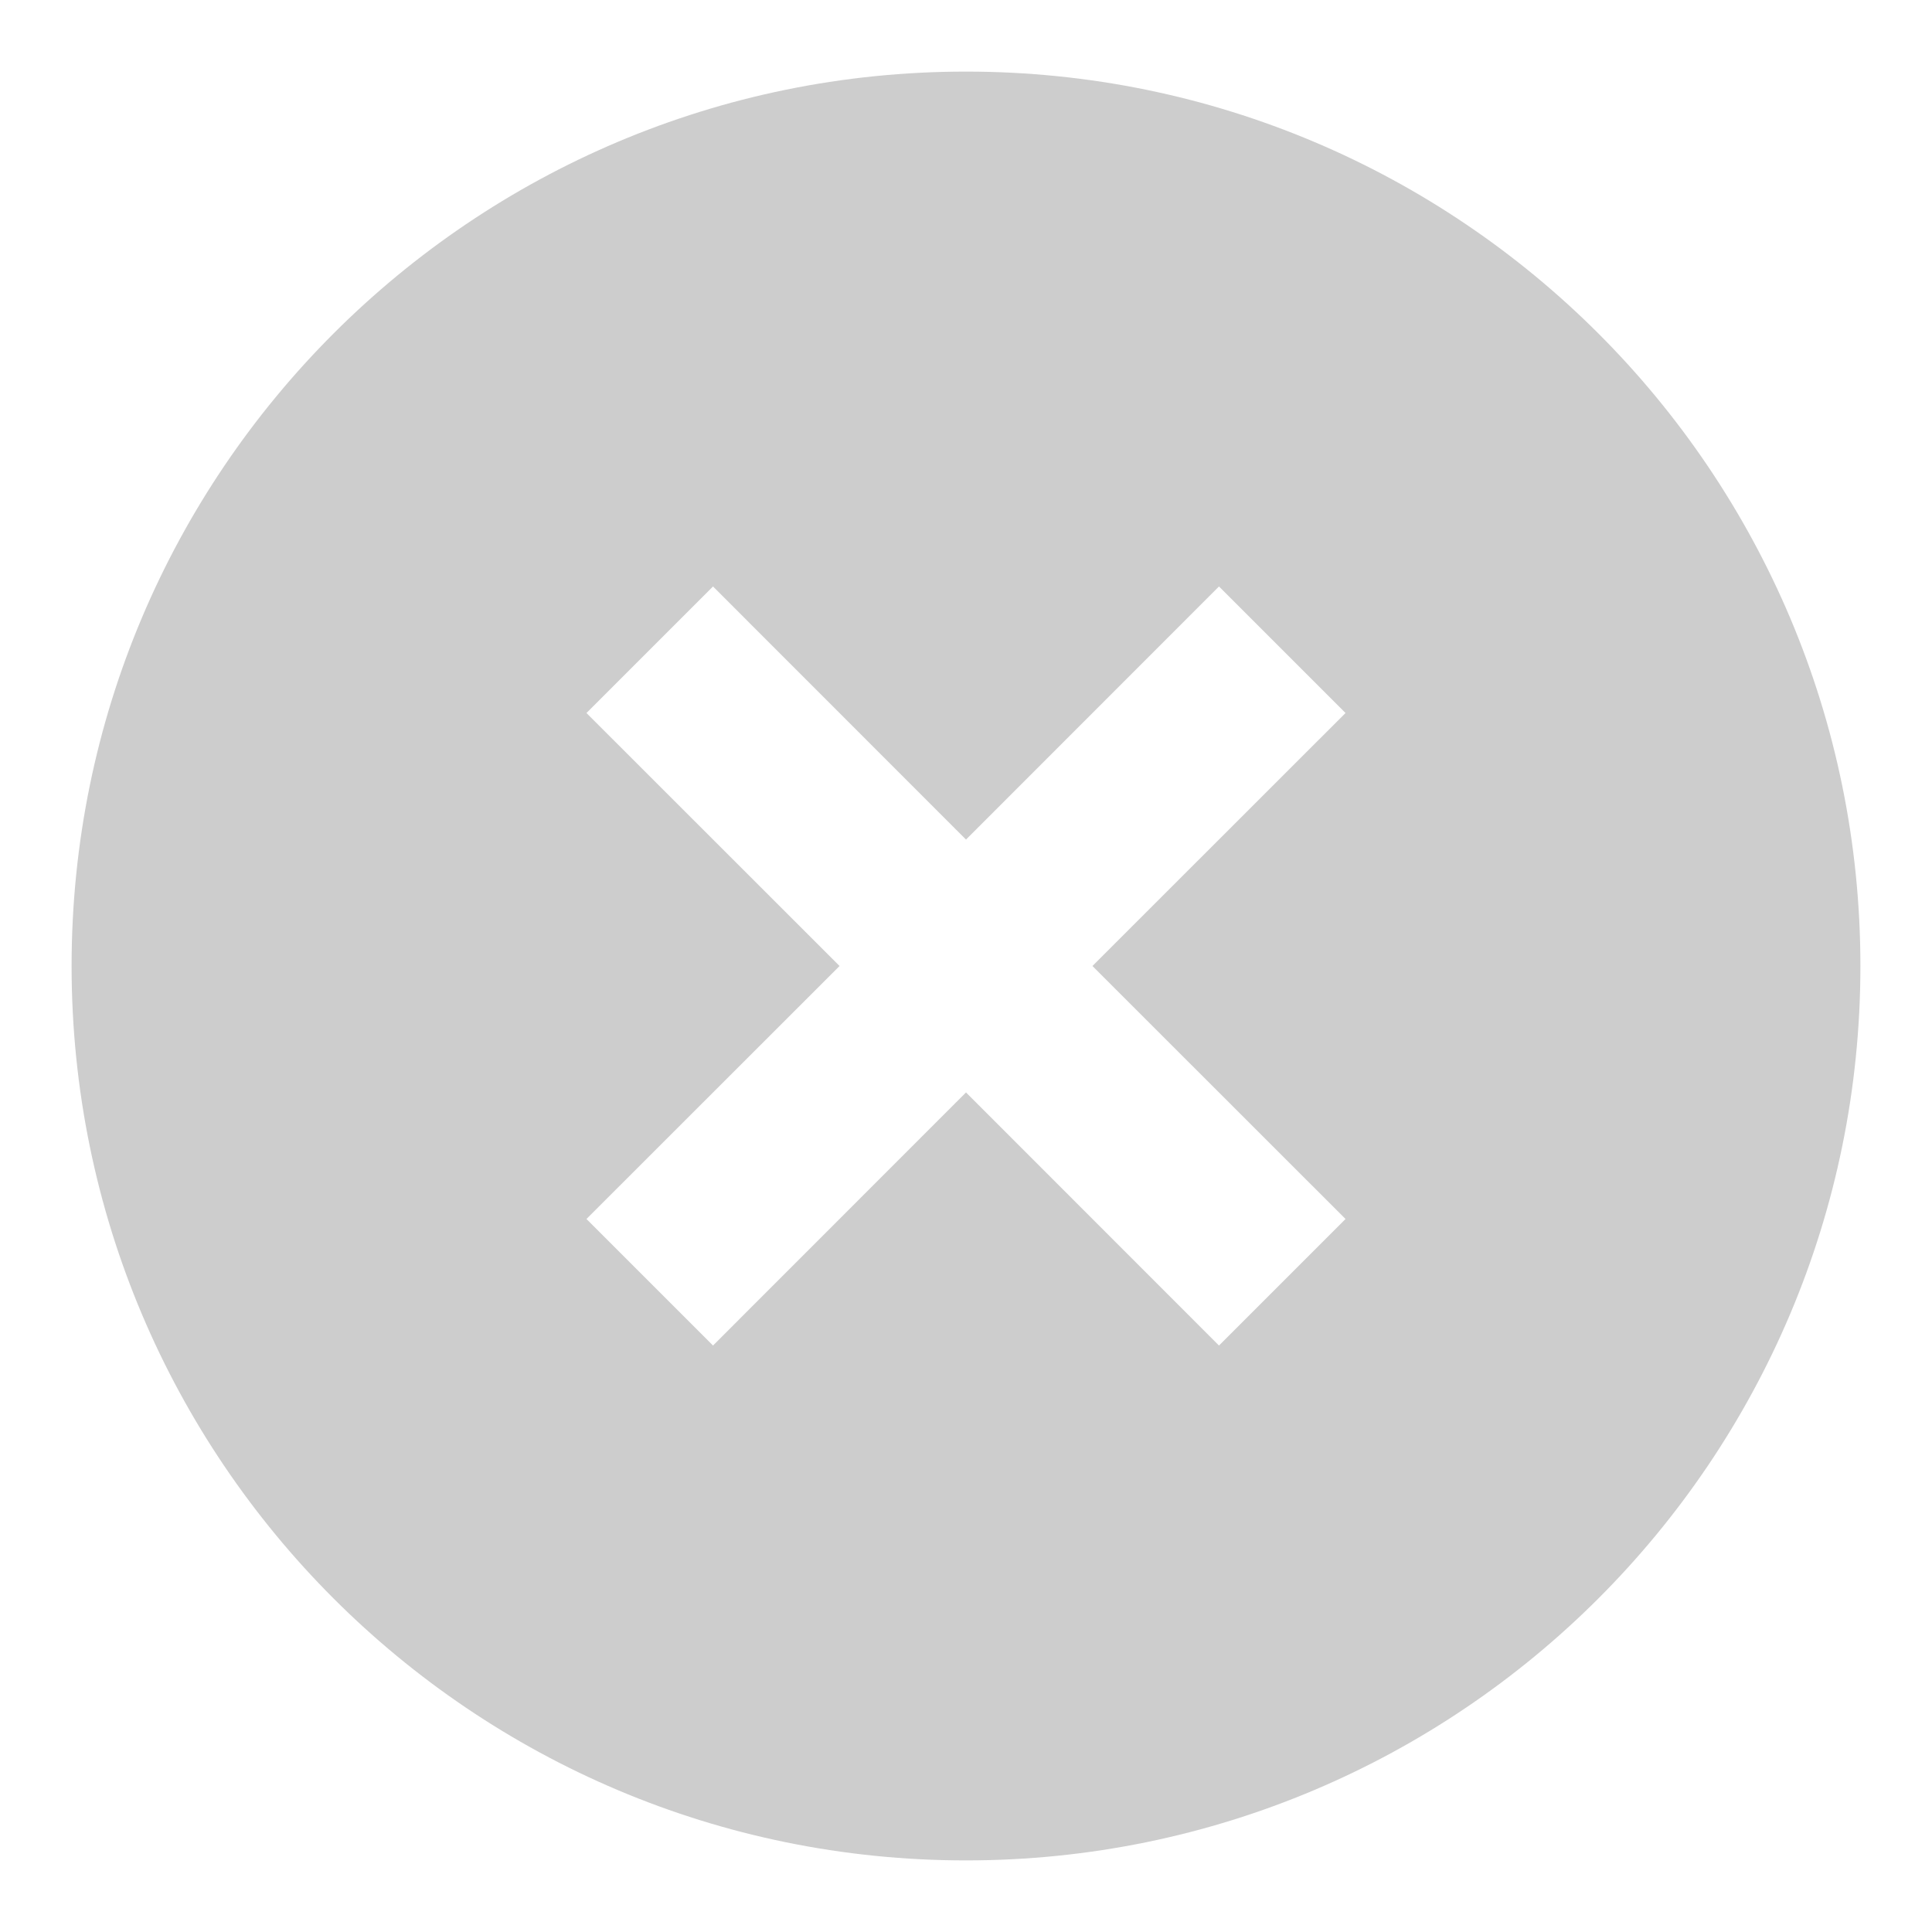 <svg width="18" height="18" viewBox="0 0 18 18" fill="none" xmlns="http://www.w3.org/2000/svg">
<path d="M9 17.333C4.397 17.333 0.667 13.602 0.667 9C0.667 4.397 4.397 0.667 9 0.667C13.602 0.667 17.333 4.397 17.333 9C17.333 13.602 13.602 17.333 9 17.333ZM9 7.822L6.643 5.464L5.464 6.643L7.822 9L5.464 11.357L6.643 12.536L9 10.178L11.357 12.536L12.536 11.357L10.178 9L12.536 6.643L11.357 5.464L9 7.822Z" fill="#CDCDCD"/>
</svg>
